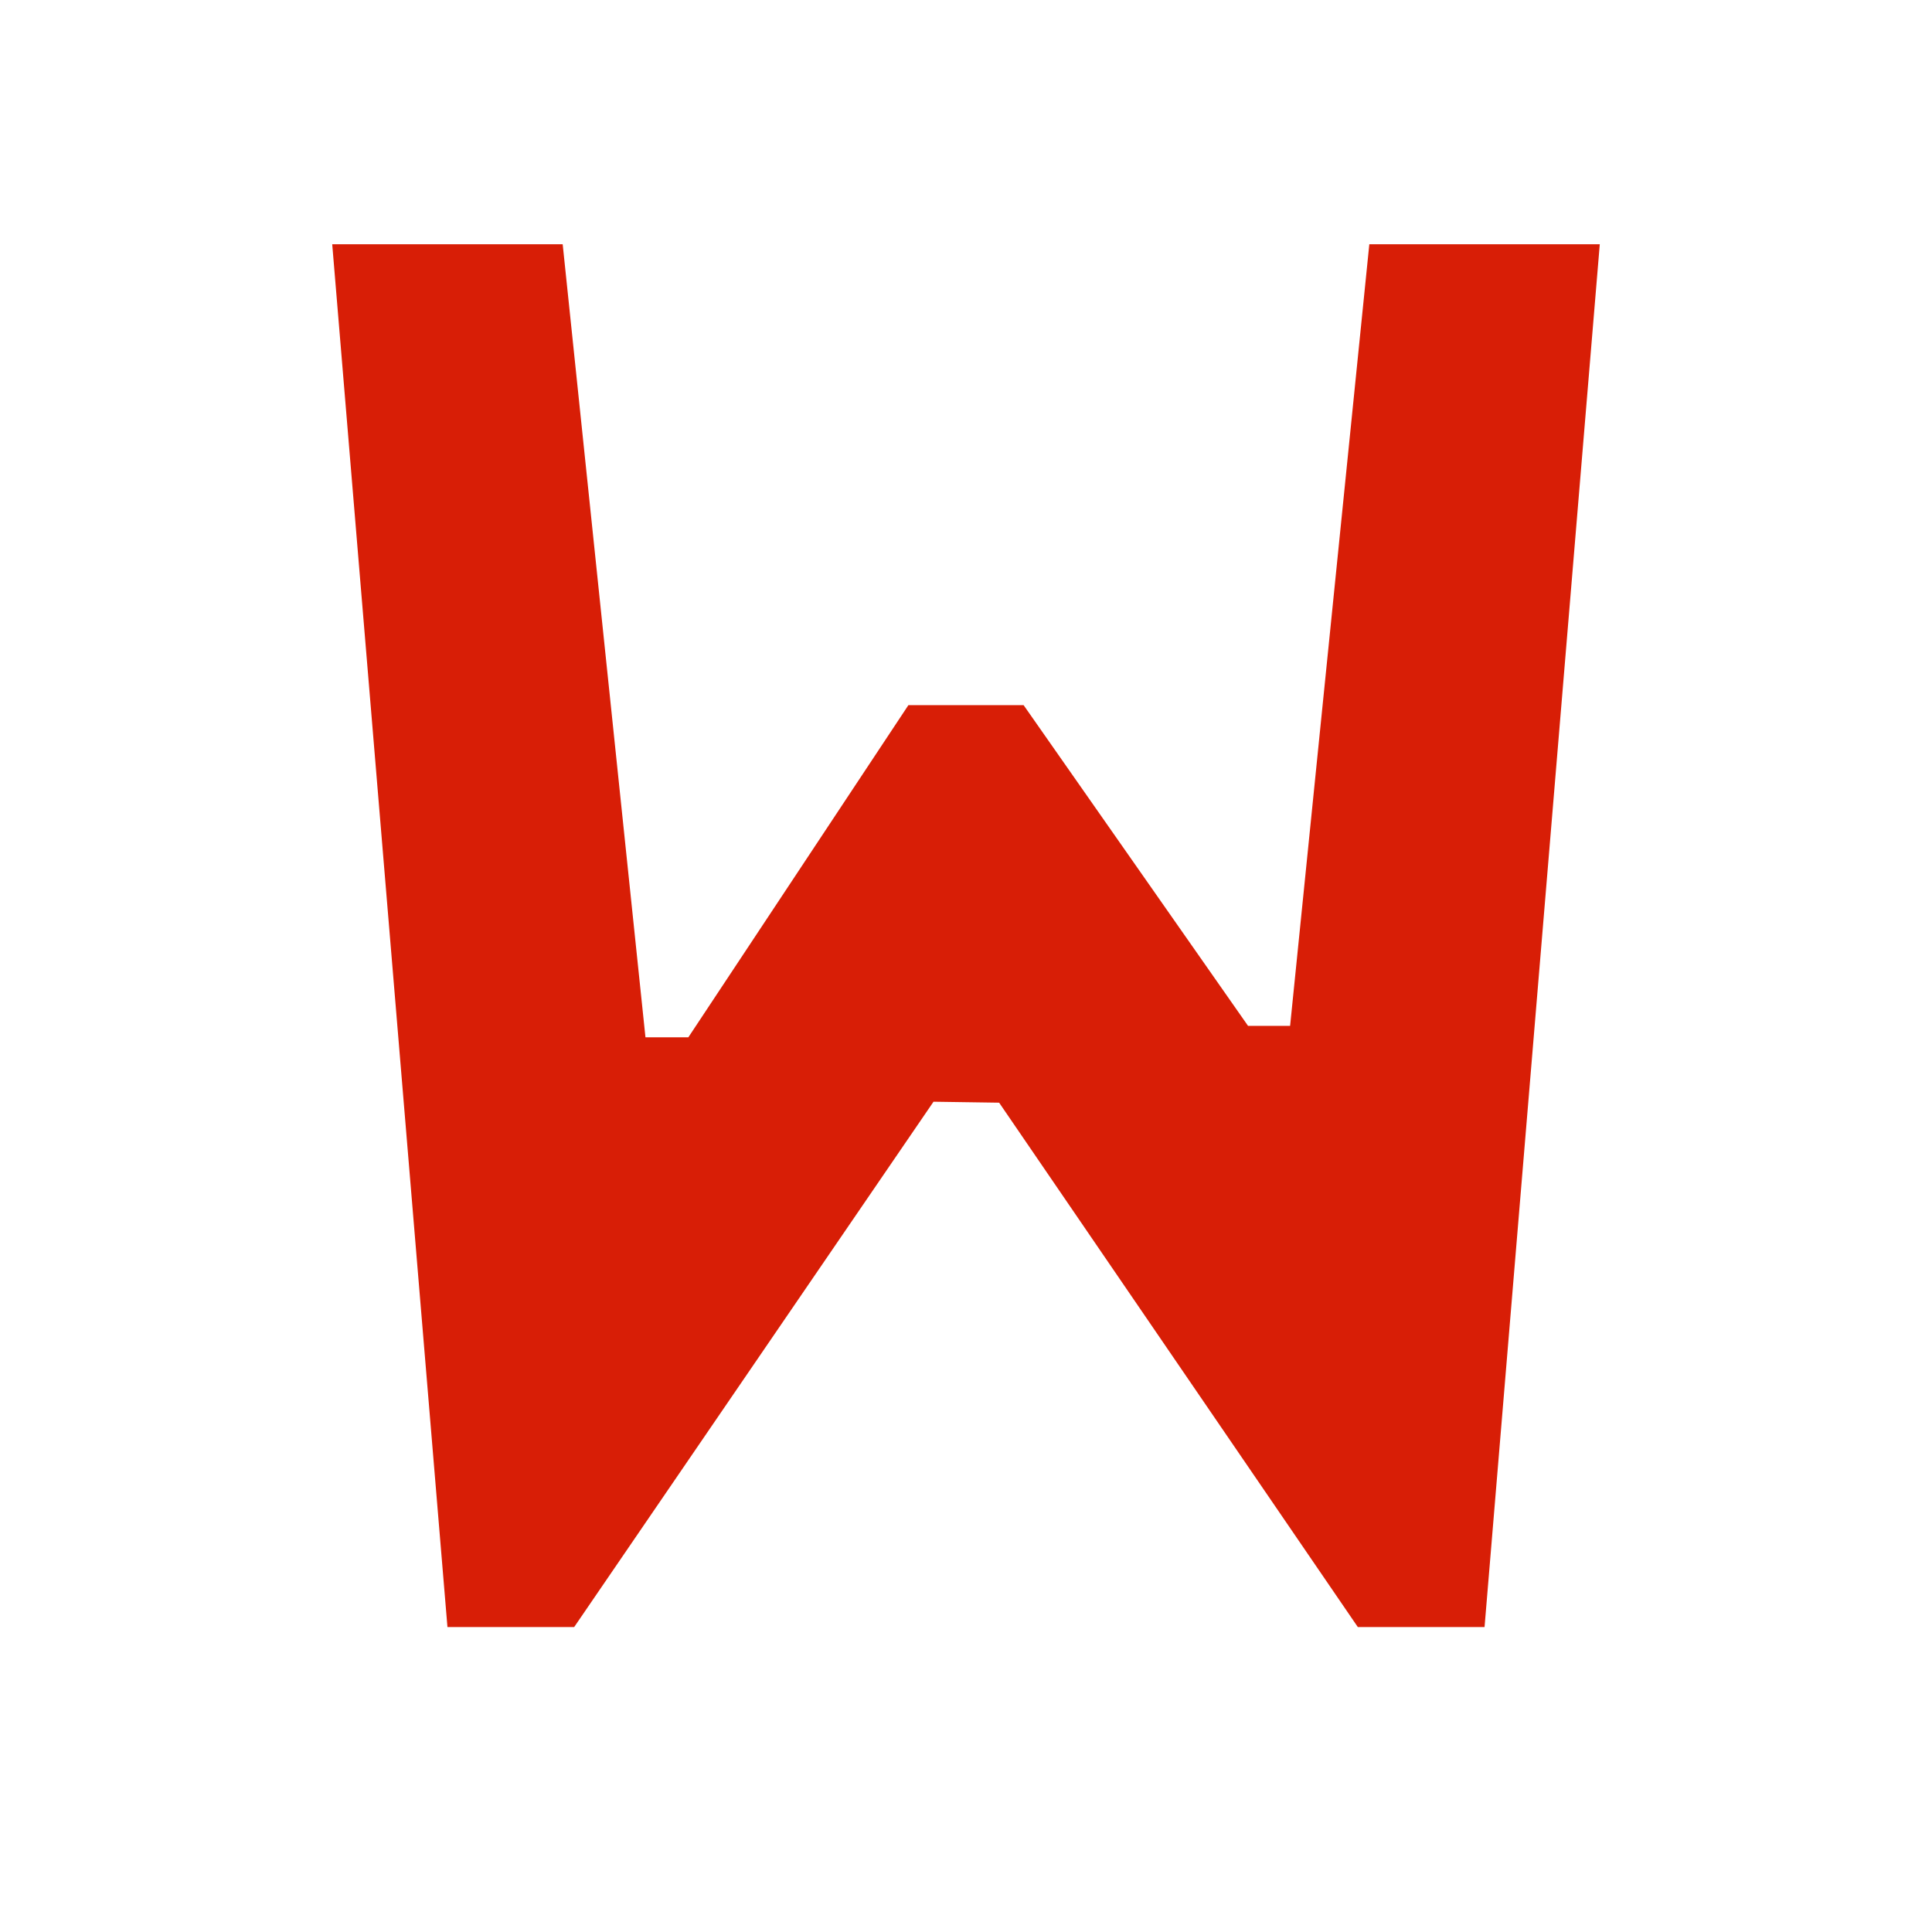 <?xml version="1.0" standalone="no"?><!DOCTYPE svg PUBLIC "-//W3C//DTD SVG 1.1//EN" "http://www.w3.org/Graphics/SVG/1.1/DTD/svg11.dtd"><svg t="1680836167440" class="icon" viewBox="0 0 1024 1024" version="1.1" xmlns="http://www.w3.org/2000/svg" p-id="2811" xmlns:xlink="http://www.w3.org/1999/xlink" width="200" height="200"><path d="M176.083 129.449l61.076 732.909h67.171l190.452-278.422 34.783 0.508 190.105 277.915H786.841l61.076-732.909h-122.151l-41.982 414.272h-22.3l-118.946-169.969h-61.075l-116.624 176.04h-22.731l-43.873-420.343z" fill="#d81e06" p-id="2812"></path></svg>